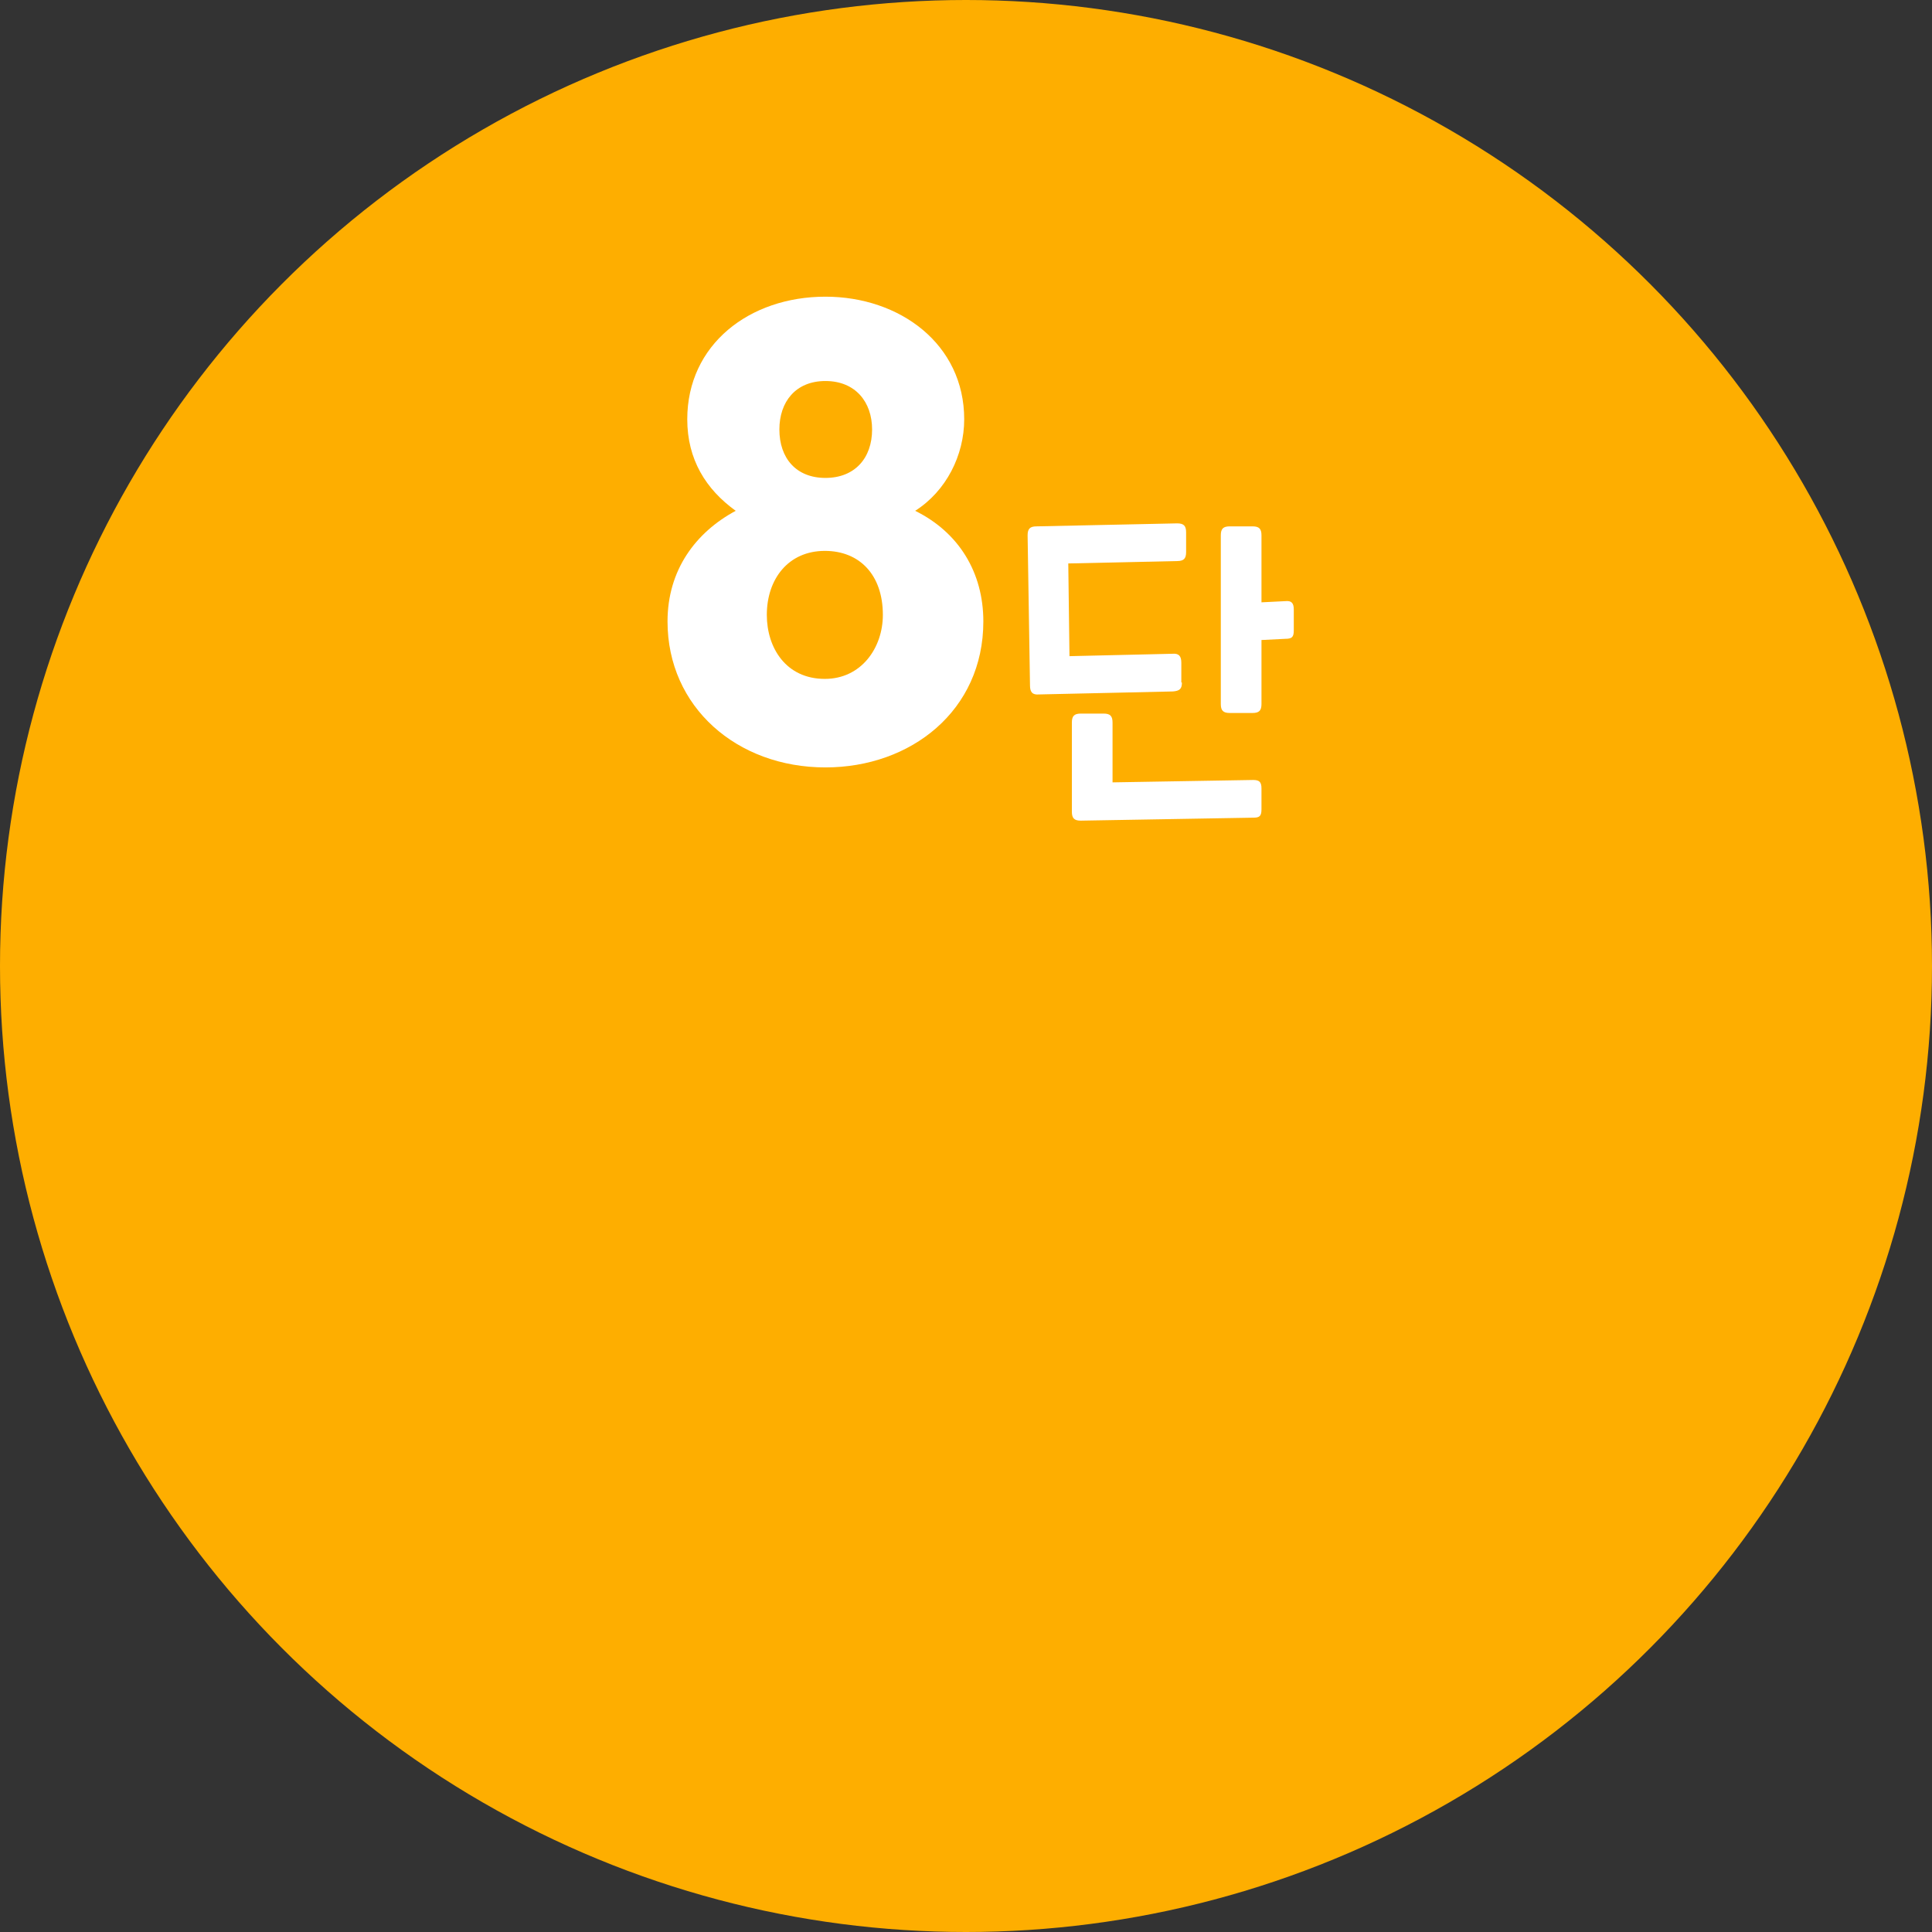 <?xml version="1.0" encoding="utf-8"?>
<!-- Generator: Adobe Illustrator 25.3.1, SVG Export Plug-In . SVG Version: 6.00 Build 0)  -->
<svg version="1.1" id="레이어_1" xmlns="http://www.w3.org/2000/svg" xmlns:xlink="http://www.w3.org/1999/xlink" x="0px"
	 y="0px" viewBox="0 0 323 323" style="enable-background:new 0 0 323 323;" xml:space="preserve">
<rect x="0" y="0" width="323" height="323" fill="#333333" stroke="none"/>
<style type="text/css">
	.st0{fill:#FEAE00;}
	.st1{enable-background:new    ;}
	.st2{fill:#FFFFFF;}
</style>
<g transform="translate(-21 -6293)">
	<circle class="st0" cx="182.5" cy="6454.5" r="161.5"/>
	<g class="st1">
		<path class="st2" d="M132.6,6396.9c0-8.6,4.7-14.9,11.4-18.5c-5-3.6-8.1-8.6-8.1-15.3c0-12.5,10.4-20.5,23.1-20.5
			c12.4,0,23.2,7.9,23.2,20.5c0,6-3,12-8.2,15.3c7.3,3.6,11.4,10.3,11.4,18.5c0,14.9-12.1,24.4-26.4,24.4
			C144.2,6421.3,132.6,6411.2,132.6,6396.9z M149.2,6395.8c0,5.5,3.2,10.7,9.7,10.7c6.1,0,9.7-5.2,9.7-10.7c0-6.7-3.9-10.7-9.7-10.7
			C152.8,6385.1,149.2,6389.8,149.2,6395.8z M151.3,6364.8c0,4.8,2.8,8.1,7.7,8.1s7.8-3.3,7.8-8.1c0-4.6-2.8-8.1-7.8-8.1
			S151.3,6360.2,151.3,6364.8z"/>
	</g>
	<g class="st1">
		<path class="st2" d="M218.6,6407.1c0,1.1-0.4,1.4-1.5,1.5l-22.4,0.5c-1.1,0.1-1.5-0.4-1.5-1.5l-0.4-25.1c0-1.1,0.4-1.5,1.5-1.5
			l23.5-0.5c1.1,0,1.5,0.4,1.5,1.5v3.3c0,1.1-0.4,1.5-1.5,1.5l-18.2,0.4l0.2,15.5l17.2-0.4c1.1-0.1,1.5,0.4,1.5,1.5V6407.1z
			 M201.7,6430.2c-1.1,0-1.5-0.4-1.5-1.5v-14.9c0-1.1,0.4-1.5,1.5-1.5h3.8c1.1,0,1.5,0.4,1.5,1.5v10l23.5-0.4c1,0,1.4,0.3,1.4,1.4
			v3.5c0,1.1-0.3,1.4-1.3,1.4L201.7,6430.2z M231.9,6400v10.7c0,1.1-0.4,1.5-1.5,1.5h-3.8c-1.1,0-1.5-0.4-1.5-1.5v-28.2
			c0-1.1,0.4-1.5,1.5-1.5h3.8c1.1,0,1.5,0.4,1.5,1.5v11.2l4-0.2c1-0.1,1.4,0.3,1.4,1.4v3.5c0,1.1-0.3,1.4-1.4,1.4L231.9,6400z"/>
	</g>
</g>
</svg>
